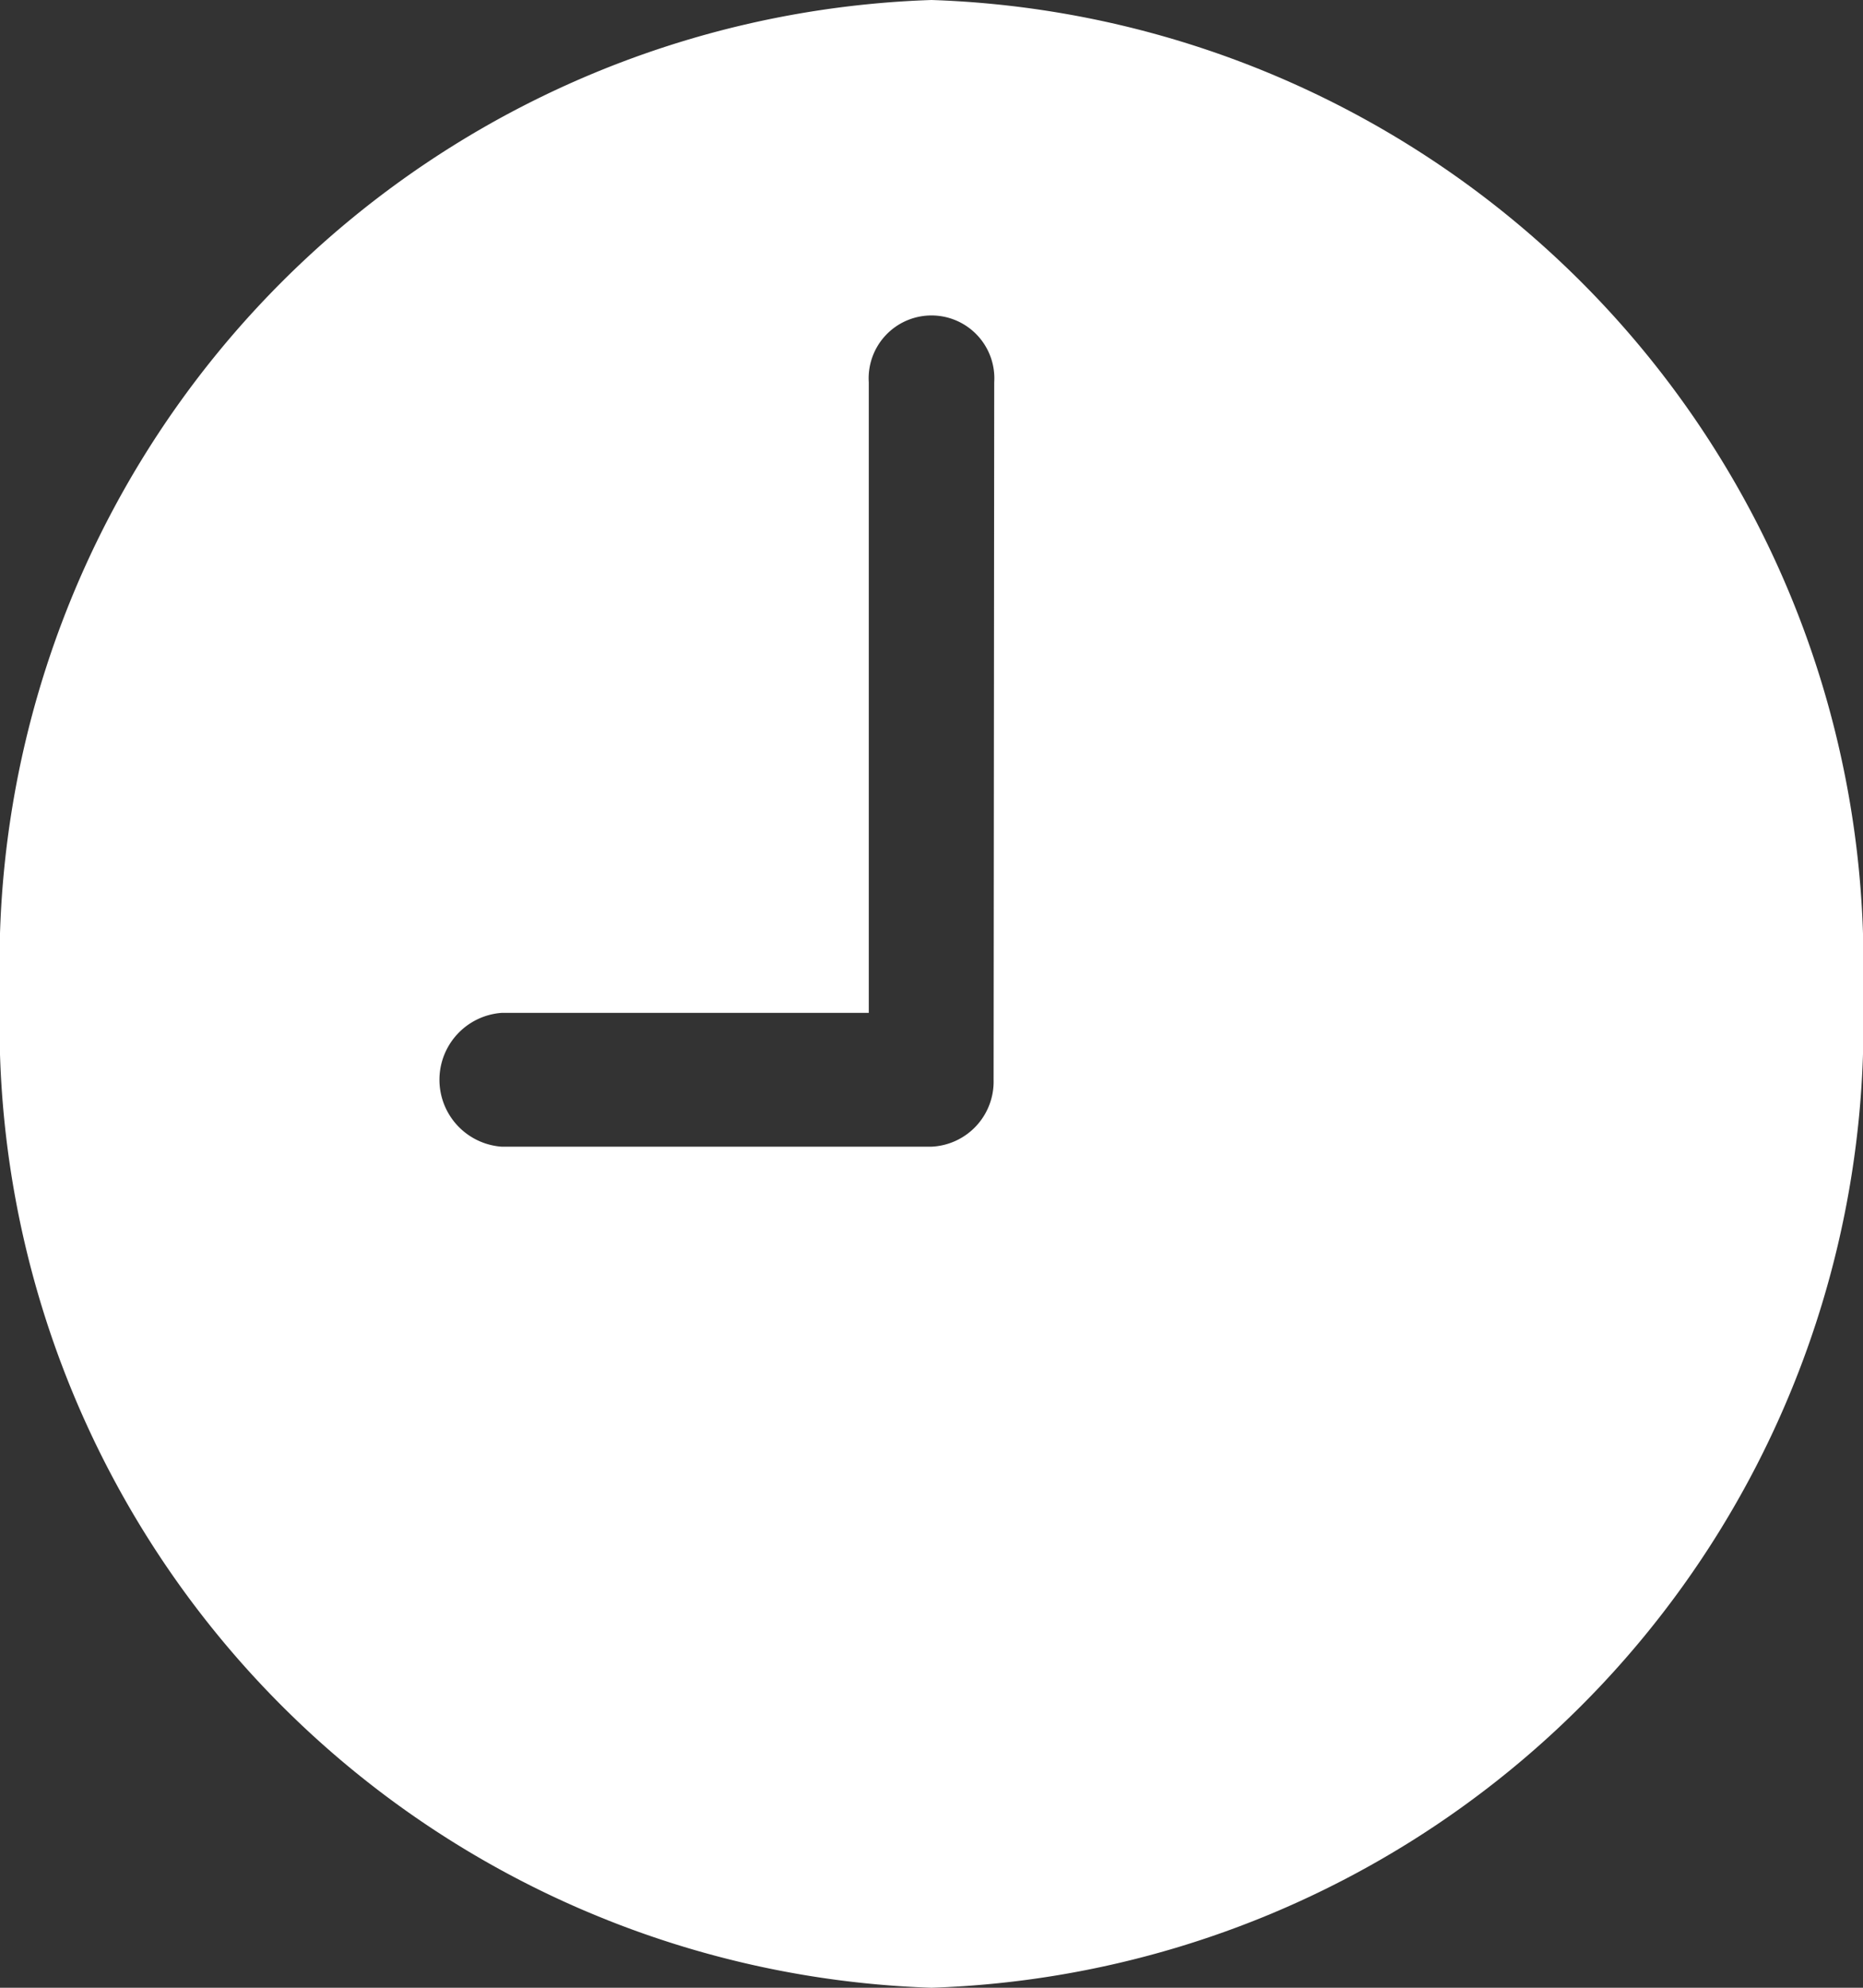 <svg xmlns="http://www.w3.org/2000/svg" width="15" height="16" viewBox="0 0 15 16"><rect x="0" y="0" width="15" height="16" fill="#333333" stroke="none"/><defs><style>.a{fill:#fff;}</style></defs><path class="a" d="M10.875,3.375a7.761,7.761,0,0,0-7.5,8,7.761,7.761,0,0,0,7.5,8,7.761,7.761,0,0,0,7.5-8A7.761,7.761,0,0,0,10.875,3.375Zm.5,8.692a.524.524,0,0,1-.5.538H7.413a.54.54,0,0,1,0-1.077H10.37V6.452a.506.506,0,1,1,1.01,0Z" transform="translate(-3.375 -3.375)"/></svg>